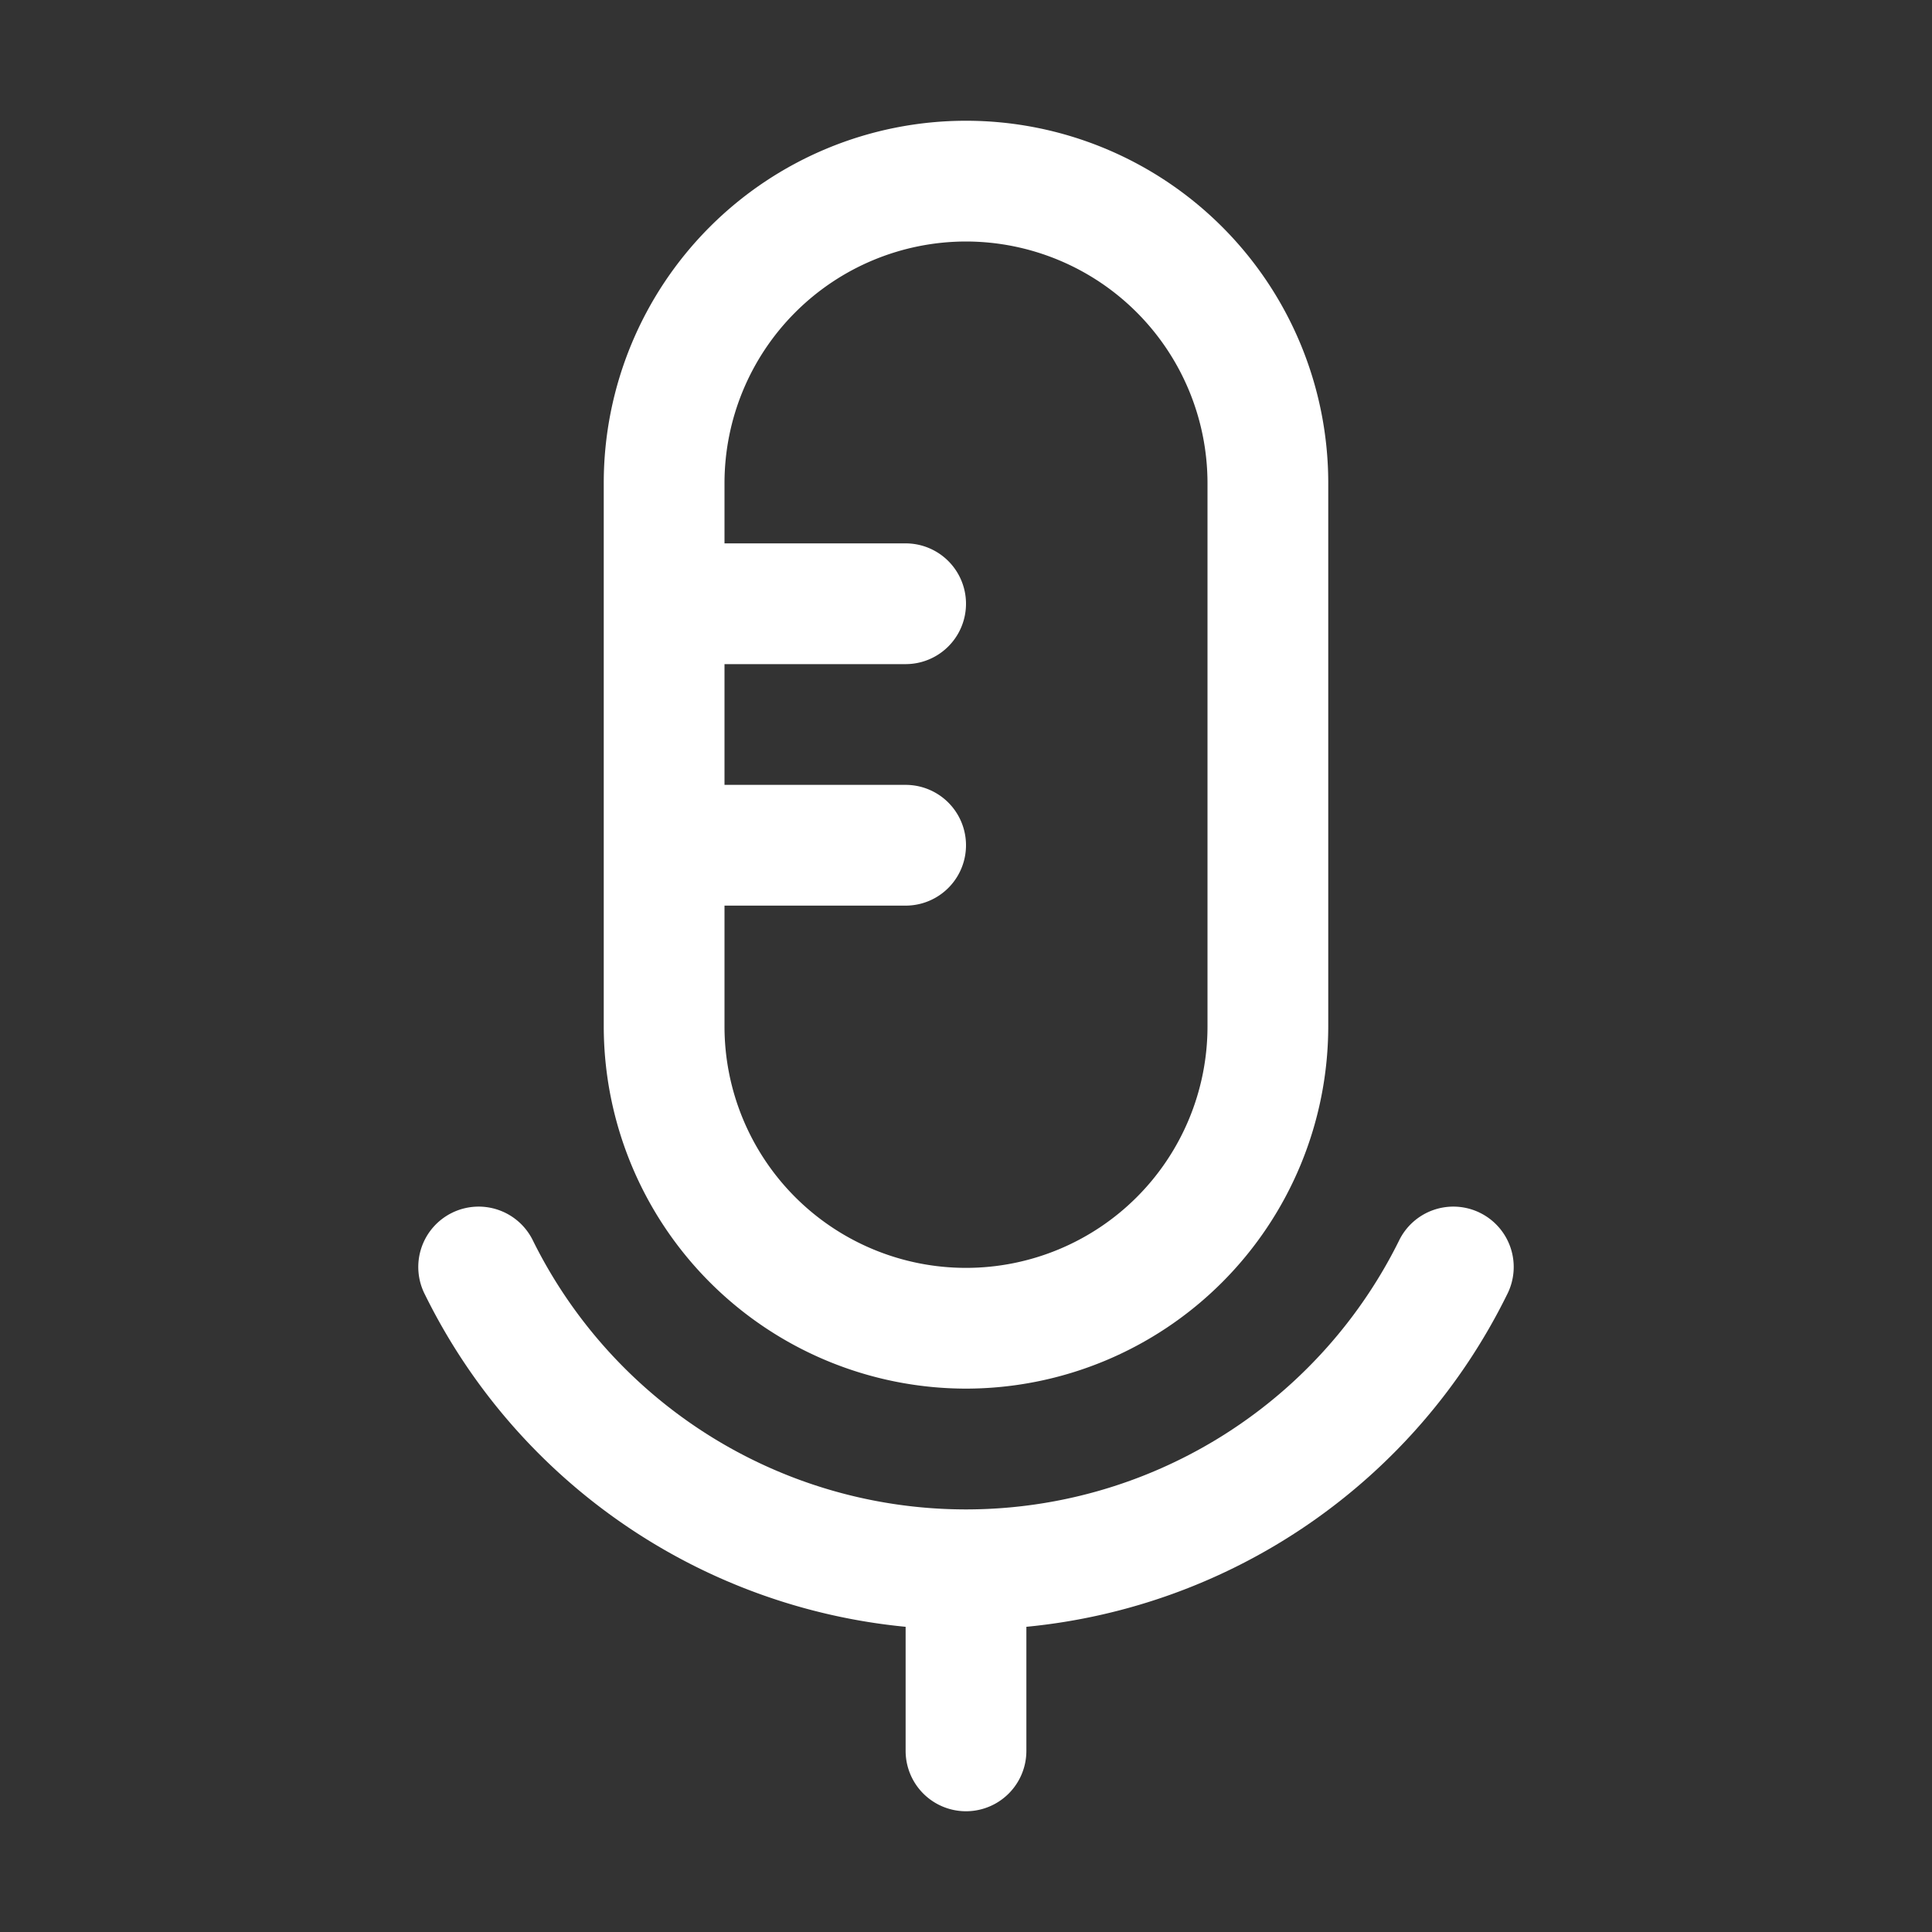 <svg xmlns="http://www.w3.org/2000/svg" viewBox="0 0 64 64"><rect x="0" y="0" width="64" height="64" fill="#333333" stroke="none"/><defs><style>.cls-1{fill:#fff;}.cls-2{fill:none;}</style></defs><title>TC</title><g id="ARTWORK"><path class="cls-1" d="M32,46A12.013,12.013,0,0,0,44,34V16a12,12,0,0,0-24,0V34A12.013,12.013,0,0,0,32,46ZM32,8a8.009,8.009,0,0,1,8,8V34a8,8,0,0,1-16,0V30h6a2,2,0,0,0,0-4H24V22h6a2,2,0,0,0,0-4H24V16A8.009,8.009,0,0,1,32,8ZM49.92,42.89A19.874,19.874,0,0,1,34,53.89V58a2,2,0,0,1-4,0V53.89A19.874,19.874,0,0,1,14.08,42.89a2,2,0,1,1,3.582-1.779,16.007,16.007,0,0,0,28.676,0,2,2,0,1,1,3.582,1.779Z"/></g><g id="White_space" data-name="White space"><rect class="cls-2" width="64" height="64"/></g></svg>